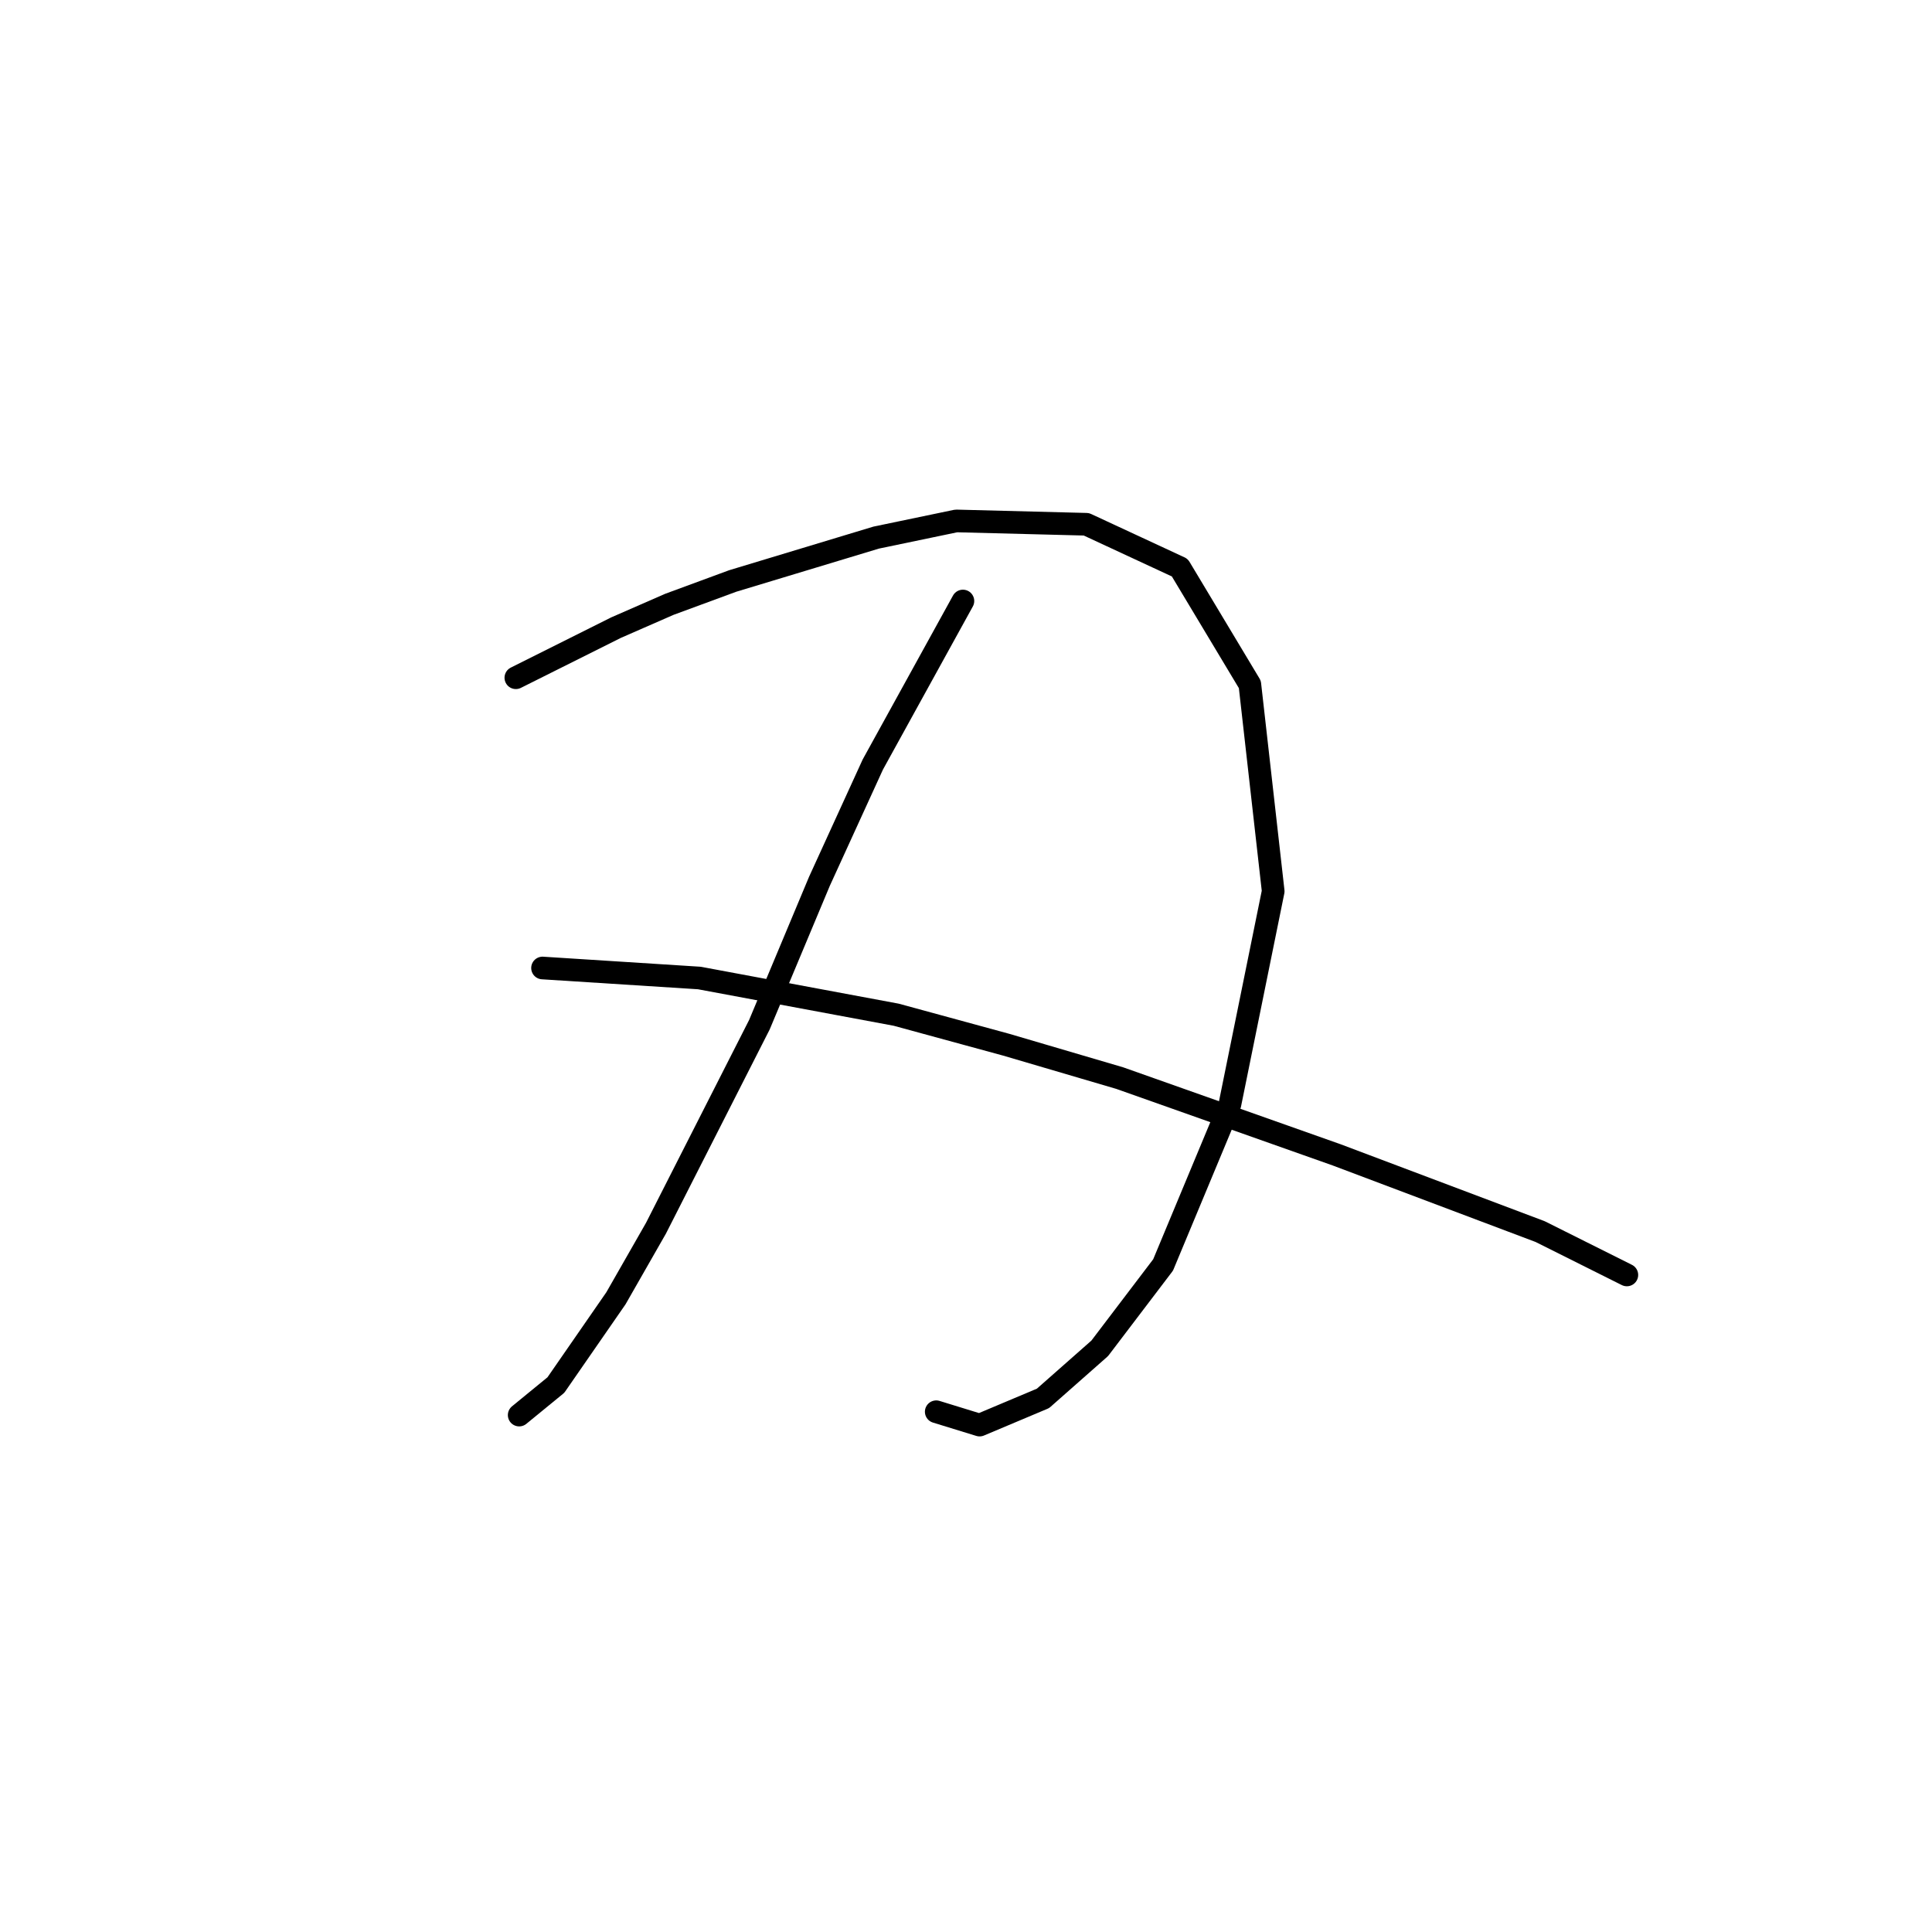 <?xml version="1.0" standalone="no"?>
    <svg width="256" height="256" xmlns="http://www.w3.org/2000/svg" version="1.1">
    <polyline stroke="black" stroke-width="3" stroke-linecap="round" fill="transparent" stroke-linejoin="round" points="68.352 89.804 81.614 83.172 88.688 80.078 97.087 76.983 116.097 71.236 126.707 69.026 143.949 69.468 156.327 75.215 165.611 90.688 168.705 118.097 162.958 146.391 154.117 167.611 145.717 178.663 138.201 185.294 129.802 188.831 124.055 187.063 124.055 187.063 " />
        <polyline stroke="black" stroke-width="3" stroke-linecap="round" fill="transparent" stroke-linejoin="round" points="127.591 79.636 115.655 101.298 108.582 116.771 100.624 135.781 86.919 162.748 81.614 172.032 73.657 183.526 68.794 187.505 68.794 187.505 " />
        <polyline stroke="black" stroke-width="3" stroke-linecap="round" fill="transparent" stroke-linejoin="round" points="71.888 128.265 92.667 129.591 118.75 134.454 133.338 138.433 148.369 142.854 177.105 153.022 204.072 163.19 215.567 168.937 215.567 168.937 " />
        </svg>